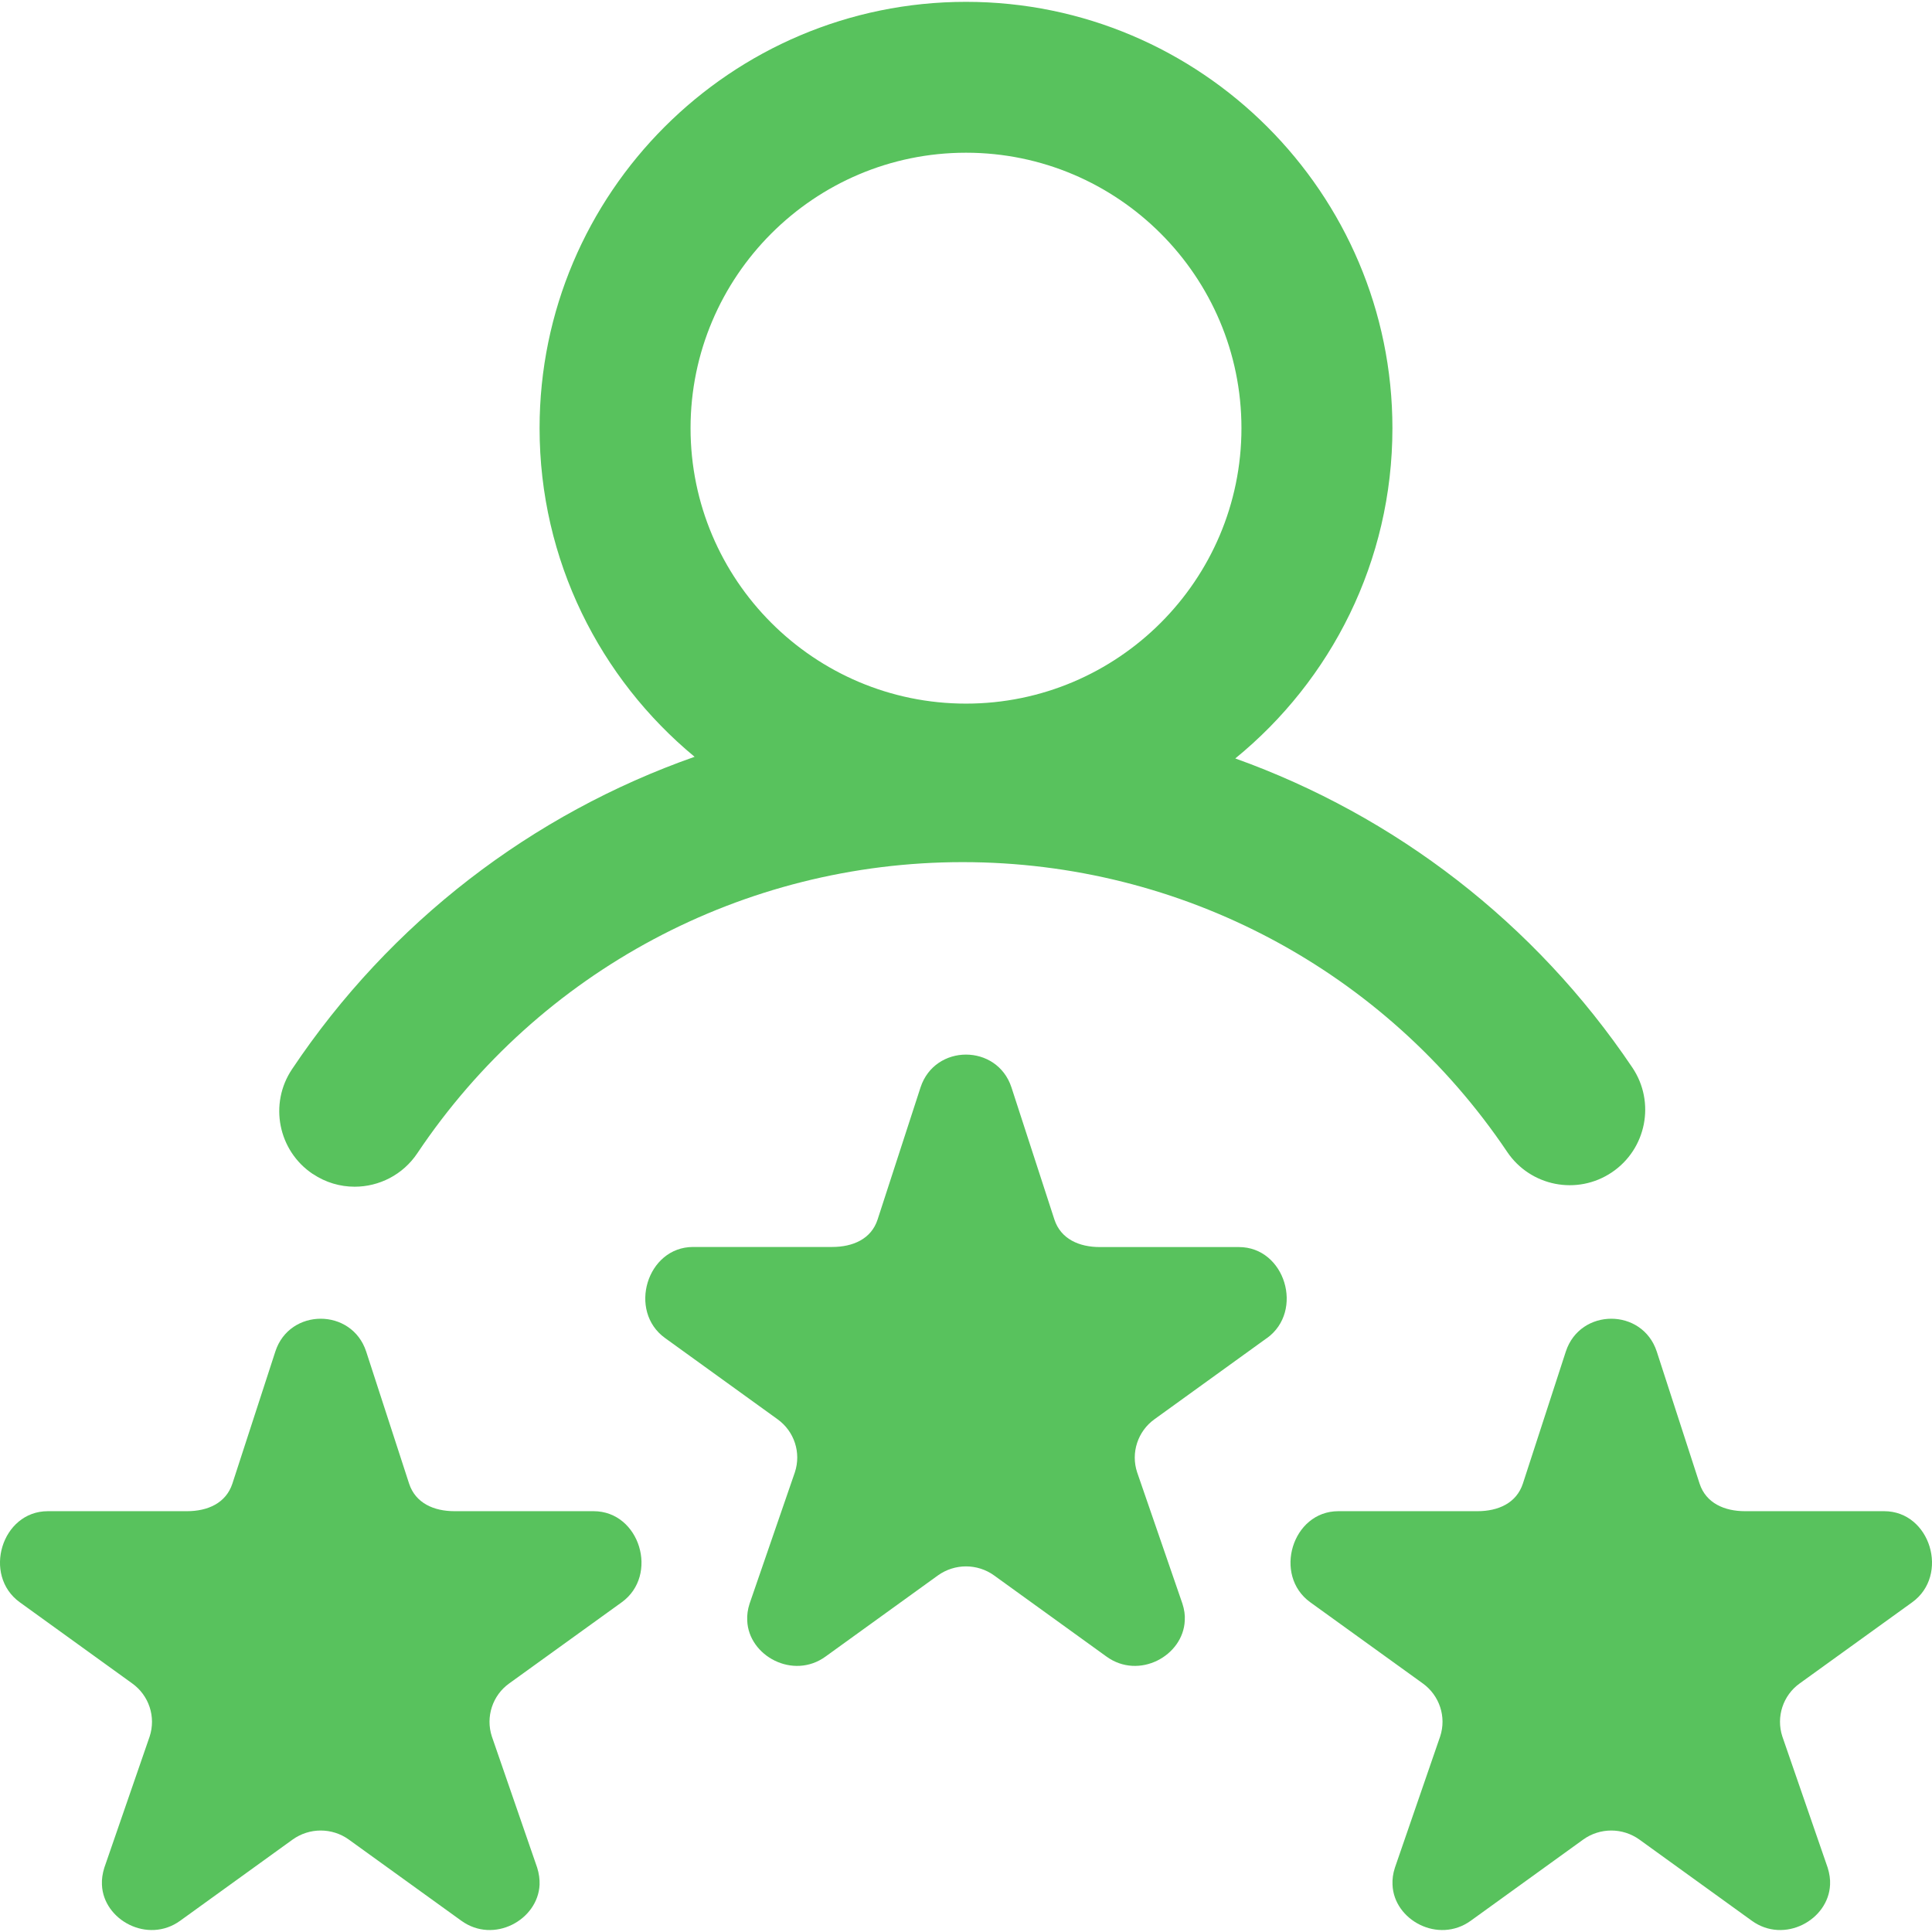 <svg xmlns="http://www.w3.org/2000/svg" width="21" height="21" fill="none" viewBox="0 0 21 21">
    <g clip-path="url(#clip0)">
        <path fill="#58C25D" d="M3.4 12.76c.14.094.298.139.455.139.264 0 .524-.128.682-.365 1.326-1.98 3.541-3.163 5.927-3.163 2.38 0 4.591 1.177 5.918 3.149.253.376.762.476 1.138.223.376-.253.476-.763.223-1.139-1.06-1.575-2.58-2.738-4.316-3.36 1.042-.85 1.708-2.143 1.708-3.59C15.135 2.1 13.055.02 10.5.02c-2.556 0-4.635 2.079-4.635 4.634 0 1.436.657 2.722 1.685 3.572-1.764.62-3.306 1.796-4.376 3.396-.252.376-.151.886.225 1.138zm7.1-11.1c1.651 0 2.994 1.343 2.994 2.994 0 1.651-1.343 2.994-2.994 2.994-1.651 0-2.994-1.343-2.994-2.994 0-1.65 1.343-2.994 2.994-2.994zm3.271 12.884l-1.223.883c-.181.13-.258.364-.188.576l.492 1.427c.021.064.03.126.026.185-.017.384-.498.646-.85.392l-1.223-.883c-.09-.065-.198-.098-.305-.098-.107 0-.214.033-.305.098l-1.223.883c-.352.254-.835-.008-.85-.392-.003-.059.005-.121.026-.185l.492-1.427c.07-.213-.006-.445-.188-.576l-1.223-.883c-.407-.293-.198-.99.305-.99h1.511c.225 0 .425-.086.494-.298l.467-1.437c.078-.237.286-.356.494-.356.208 0 .416.119.494.356l.467 1.437c.07.212.269.299.494.299h1.511c.503 0 .712.696.305.99zm7.014 2.872l-1.223.882c-.182.13-.258.364-.189.576l.493 1.427c.02.064.029.126.026.185-.017.384-.498.646-.85.392l-1.223-.883c-.091-.065-.198-.098-.305-.098-.107 0-.215.033-.305.098l-1.223.883c-.353.254-.836-.008-.85-.392-.003-.059.005-.121.026-.185l.492-1.427c.07-.212-.007-.445-.189-.576l-1.223-.882c-.407-.294-.197-.99.305-.99h1.512c.225 0 .424-.087.494-.3l.467-1.436c.078-.237.286-.356.494-.356.208 0 .416.119.494.356l.466 1.437c.07.212.27.299.494.299h1.512c.503 0 .712.696.305.99zm-14.027 0l-1.223.882c-.182.13-.258.364-.189.576l.493 1.427c.02.064.028.126.026.185-.018.384-.498.646-.85.392l-1.224-.883c-.09-.065-.198-.098-.305-.098-.107 0-.214.033-.305.098l-1.223.883c-.352.254-.835-.008-.85-.392-.003-.059.006-.121.026-.185l.493-1.427c.069-.212-.007-.445-.19-.576l-1.222-.882c-.407-.294-.198-.99.305-.99h1.512c.225 0 .424-.087.494-.3l.467-1.436c.077-.237.285-.356.493-.356.208 0 .416.119.494.356l.467 1.437c.07.212.269.299.494.299h1.511c.503 0 .713.696.306.99z"/>
    </g>
    <defs>
        <clipPath id="clip0">
            <path fill="#fff" d="M0 0H21V21H0z"/>
        </clipPath>
    </defs>
</svg>
